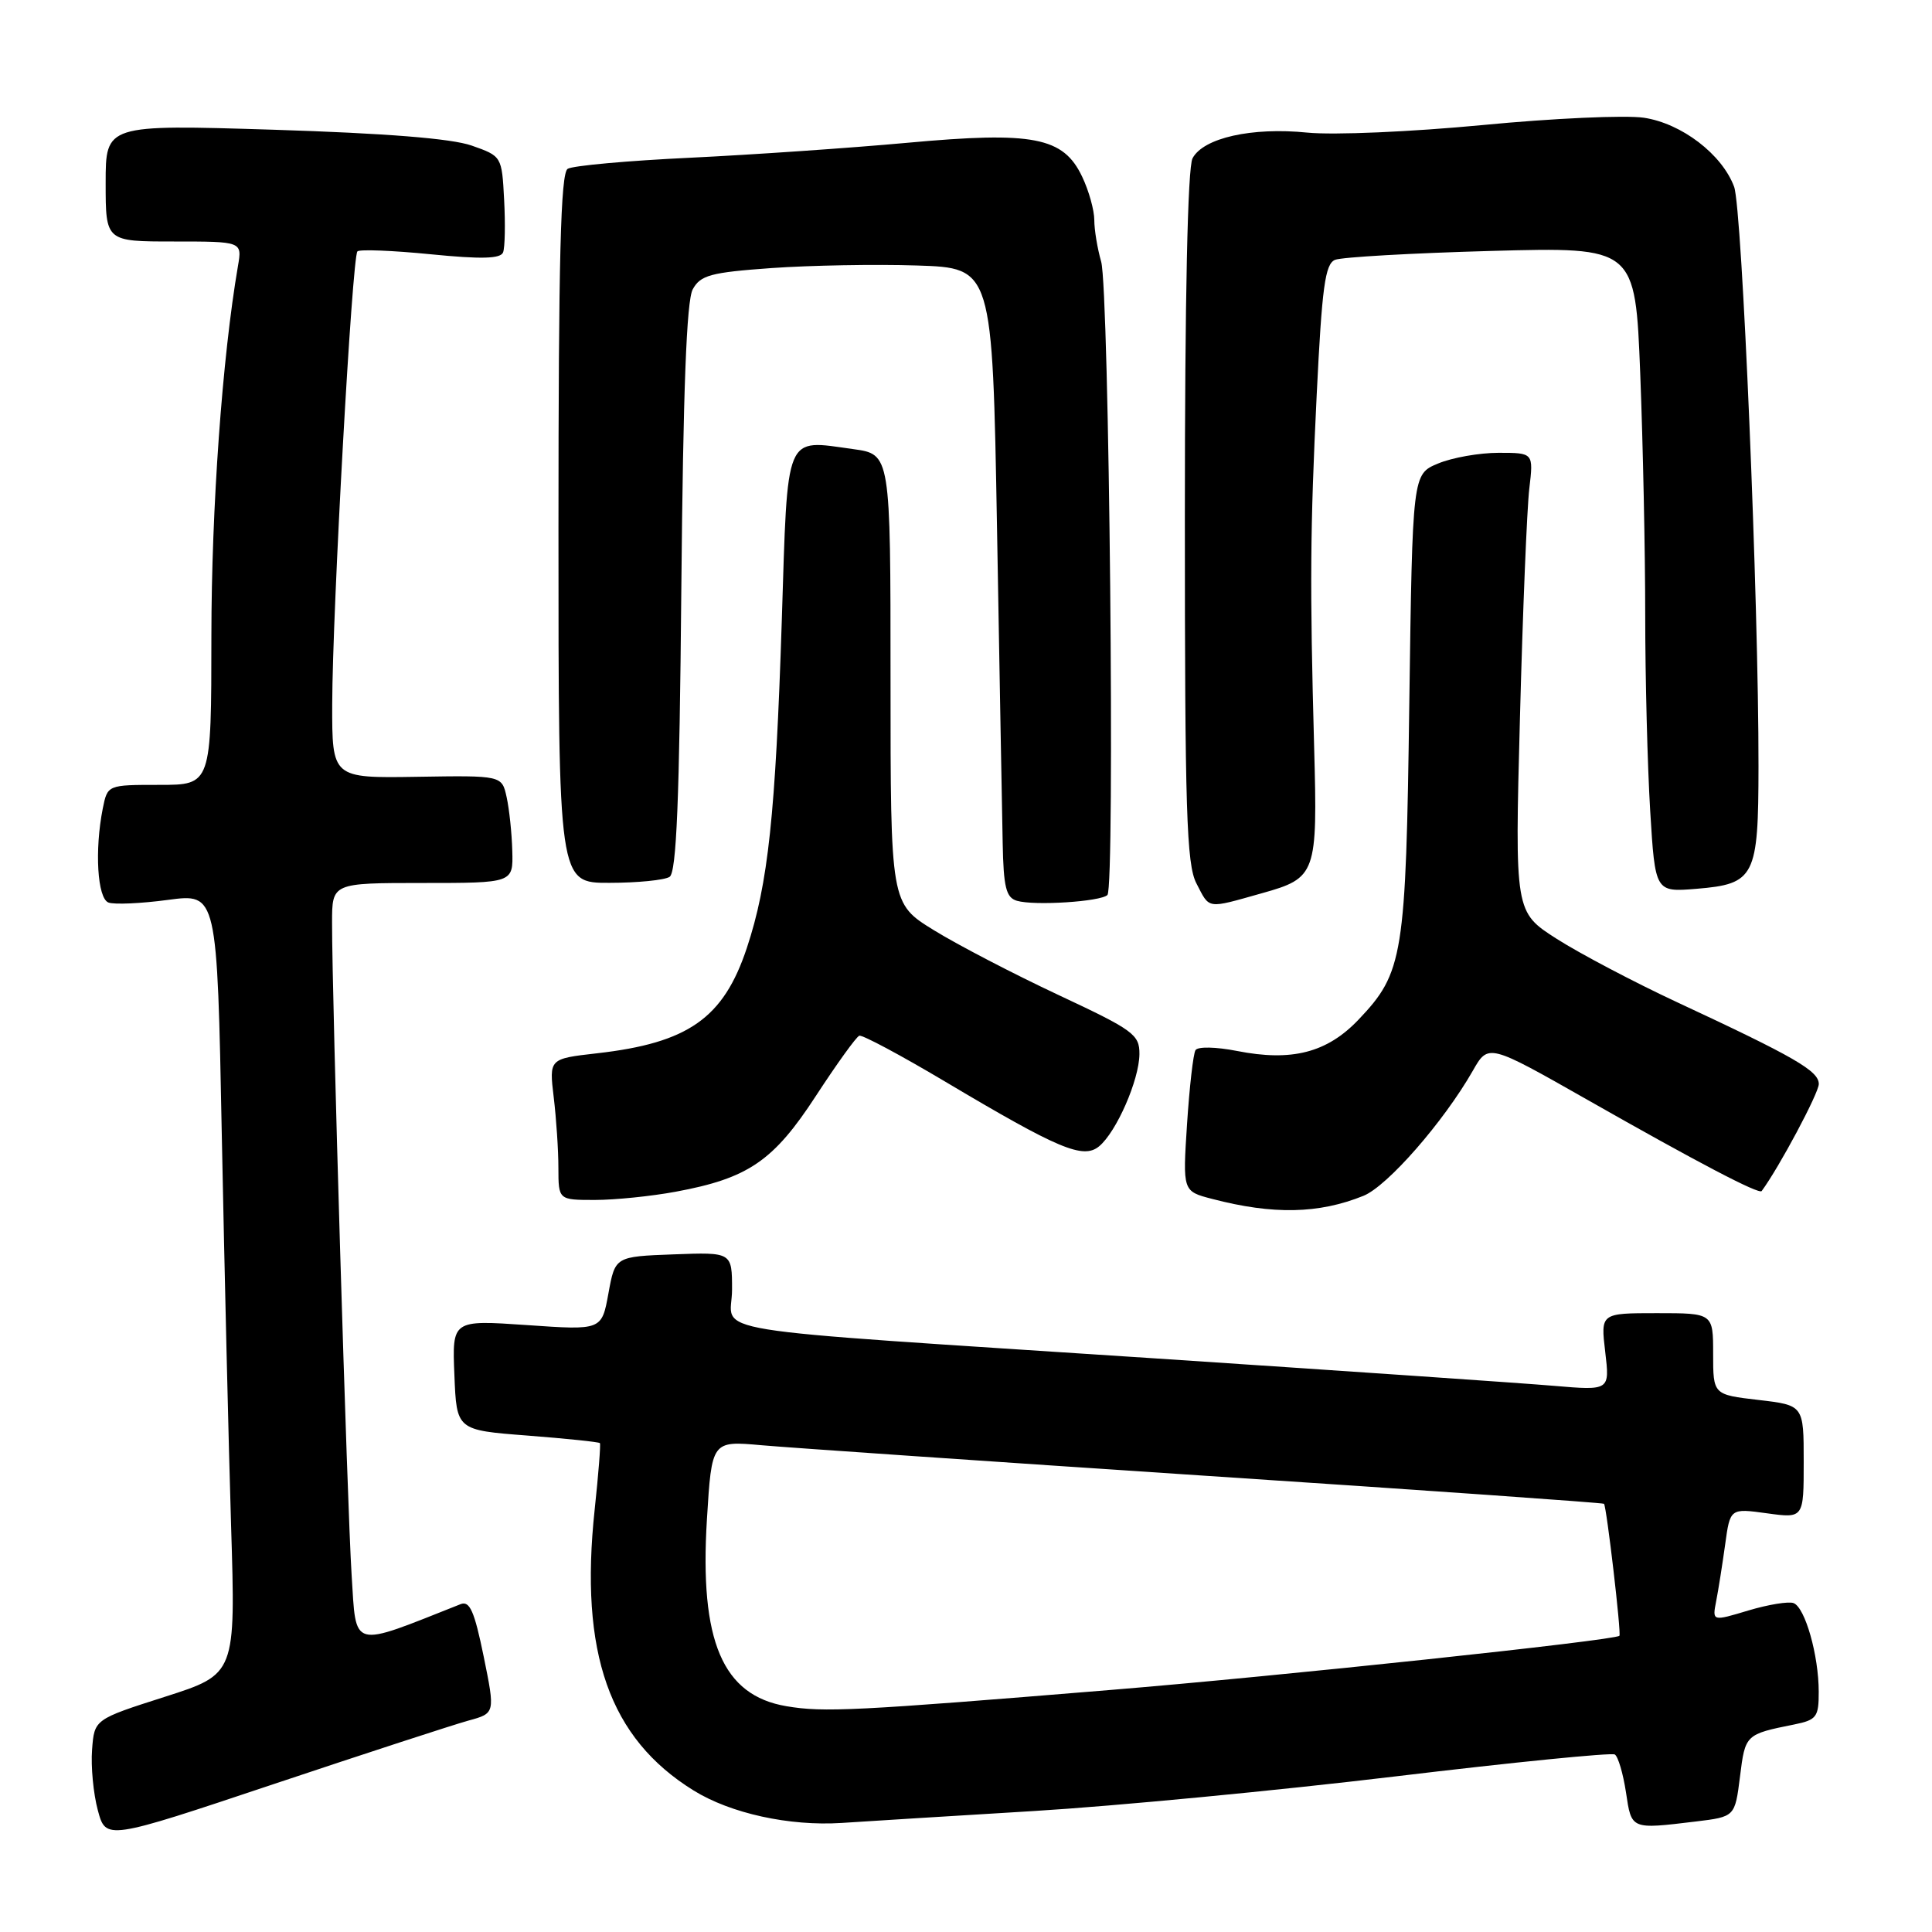 <?xml version="1.0" encoding="UTF-8" standalone="no"?>
<!DOCTYPE svg PUBLIC "-//W3C//DTD SVG 1.1//EN" "http://www.w3.org/Graphics/SVG/1.1/DTD/svg11.dtd" >
<svg xmlns="http://www.w3.org/2000/svg" xmlns:xlink="http://www.w3.org/1999/xlink" version="1.1" viewBox="0 0 256 256">
 <g >
 <path fill="currentColor"
d=" M 62.06 227.99 C 65.62 227.02 65.62 227.02 64.09 219.49 C 62.86 213.48 62.24 212.08 61.03 212.56 C 46.31 218.39 47.23 218.64 46.59 208.67 C 46.01 199.59 43.99 132.36 44.00 122.25 C 44.00 117.00 44.00 117.00 56.00 117.00 C 68.00 117.00 68.00 117.00 67.88 112.75 C 67.82 110.41 67.48 107.21 67.13 105.62 C 66.50 102.75 66.50 102.75 55.25 102.93 C 44.00 103.11 44.00 103.11 44.02 93.30 C 44.05 80.88 46.66 34.01 47.36 33.31 C 47.65 33.02 52.01 33.19 57.05 33.69 C 63.81 34.36 66.33 34.29 66.66 33.44 C 66.91 32.80 66.97 29.67 66.80 26.48 C 66.50 20.71 66.48 20.69 62.50 19.29 C 59.82 18.35 51.13 17.66 36.25 17.19 C 14.00 16.50 14.00 16.50 14.00 24.25 C 14.00 32.00 14.00 32.00 23.05 32.00 C 32.09 32.00 32.09 32.00 31.53 35.25 C 29.45 47.37 28.02 67.36 28.01 84.25 C 28.00 104.00 28.00 104.00 21.12 104.00 C 14.25 104.00 14.25 104.00 13.62 107.12 C 12.52 112.66 12.90 119.02 14.37 119.59 C 15.13 119.88 18.68 119.72 22.26 119.24 C 28.77 118.37 28.77 118.37 29.39 150.44 C 29.74 168.07 30.29 191.35 30.62 202.17 C 31.23 221.83 31.23 221.83 21.86 224.83 C 12.50 227.82 12.50 227.82 12.20 231.85 C 12.03 234.07 12.37 237.67 12.96 239.86 C 14.03 243.84 14.03 243.84 36.27 236.40 C 48.50 232.31 60.10 228.53 62.06 227.99 Z  M 137.00 239.97 C 147.72 239.32 169.25 237.26 184.84 235.39 C 200.42 233.52 213.53 232.21 213.97 232.48 C 214.41 232.75 215.07 235.01 215.45 237.49 C 216.19 242.45 216.06 242.40 224.69 241.36 C 229.89 240.73 229.89 240.73 230.56 235.40 C 231.25 229.83 231.28 229.80 237.75 228.50 C 240.71 227.90 241.00 227.51 240.99 224.17 C 240.99 219.35 239.19 213.01 237.66 212.42 C 237.00 212.17 234.30 212.61 231.66 213.40 C 226.88 214.84 226.88 214.84 227.40 212.17 C 227.69 210.70 228.22 207.33 228.59 204.67 C 229.25 199.85 229.25 199.85 234.13 200.52 C 239.00 201.19 239.00 201.19 239.00 193.69 C 239.00 186.20 239.00 186.20 233.00 185.50 C 227.00 184.80 227.00 184.80 227.00 179.40 C 227.00 174.00 227.00 174.00 219.55 174.00 C 212.09 174.00 212.09 174.00 212.70 179.13 C 213.31 184.26 213.31 184.26 205.90 183.63 C 201.83 183.28 178.03 181.65 153.00 179.99 C 90.88 175.89 97.00 176.89 97.00 170.89 C 97.00 165.92 97.00 165.92 89.26 166.21 C 81.51 166.50 81.51 166.50 80.62 171.38 C 79.73 176.27 79.73 176.27 69.82 175.58 C 59.91 174.90 59.91 174.90 60.21 182.20 C 60.50 189.50 60.50 189.50 69.89 190.22 C 75.05 190.62 79.37 191.07 79.49 191.22 C 79.61 191.37 79.30 195.32 78.80 200.00 C 76.76 219.02 80.74 230.34 91.91 237.25 C 96.82 240.29 104.59 241.99 111.50 241.55 C 114.80 241.33 126.28 240.62 137.00 239.97 Z  M 180.67 158.45 C 183.84 157.17 191.27 148.67 195.15 141.89 C 197.21 138.27 197.21 138.27 210.36 145.74 C 225.01 154.07 233.08 158.29 233.43 157.82 C 235.75 154.68 241.00 144.83 241.00 143.64 C 241.00 141.90 237.83 140.07 222.16 132.77 C 216.48 130.12 209.33 126.35 206.27 124.40 C 200.72 120.85 200.72 120.85 201.40 95.17 C 201.77 81.05 202.33 67.36 202.64 64.75 C 203.20 60.00 203.20 60.00 198.57 60.00 C 196.02 60.00 192.41 60.64 190.55 61.42 C 187.16 62.83 187.16 62.83 186.74 93.17 C 186.29 126.78 185.95 128.86 180.01 135.11 C 175.84 139.49 171.17 140.69 163.92 139.26 C 161.12 138.71 158.71 138.66 158.41 139.15 C 158.11 139.63 157.61 144.03 157.29 148.93 C 156.71 157.85 156.71 157.85 160.61 158.86 C 168.68 160.97 174.74 160.85 180.67 158.45 Z  M 89.53 157.91 C 99.15 156.13 102.49 153.85 108.12 145.20 C 110.88 140.97 113.46 137.38 113.86 137.24 C 114.25 137.09 119.35 139.82 125.19 143.29 C 140.30 152.28 143.52 153.64 145.64 151.89 C 147.94 149.98 150.95 143.10 150.98 139.68 C 151.00 137.08 150.20 136.50 140.25 131.84 C 134.34 129.07 126.91 125.21 123.75 123.26 C 118.00 119.72 118.00 119.72 118.00 89.95 C 118.00 60.19 118.00 60.19 113.06 59.51 C 103.89 58.25 104.39 57.03 103.59 82.27 C 102.76 107.95 101.79 117.10 98.96 125.61 C 95.87 134.92 91.20 138.20 79.08 139.57 C 72.76 140.29 72.76 140.29 73.37 145.39 C 73.71 148.20 73.99 152.41 73.99 154.75 C 74.00 159.00 74.00 159.00 78.82 159.00 C 81.47 159.00 86.29 158.51 89.53 157.91 Z  M 146.74 118.59 C 147.76 117.57 146.97 38.39 145.91 34.67 C 145.41 32.93 145.00 30.45 145.00 29.16 C 145.00 27.86 144.28 25.27 143.39 23.41 C 140.90 18.16 136.93 17.39 120.22 18.92 C 112.67 19.61 99.73 20.50 91.47 20.90 C 83.20 21.29 75.89 21.95 75.22 22.37 C 74.29 22.94 74.00 34.27 74.00 70.06 C 74.00 117.00 74.00 117.00 80.75 116.98 C 84.46 116.98 88.05 116.62 88.72 116.19 C 89.64 115.61 90.03 106.08 90.28 77.96 C 90.52 51.73 90.97 39.85 91.79 38.34 C 92.82 36.46 94.15 36.10 102.23 35.52 C 107.33 35.16 116.00 35.00 121.50 35.18 C 131.50 35.50 131.50 35.50 132.11 70.00 C 132.44 88.97 132.78 107.73 132.86 111.68 C 132.97 117.58 133.31 118.94 134.75 119.36 C 137.08 120.04 145.86 119.47 146.74 118.59 Z  M 167.20 118.36 C 174.42 116.34 174.59 115.84 174.13 99.00 C 173.55 77.68 173.60 70.08 174.47 52.30 C 175.17 38.02 175.58 34.98 176.90 34.43 C 177.78 34.07 187.09 33.54 197.59 33.25 C 216.68 32.73 216.68 32.73 217.34 49.53 C 217.70 58.76 218.00 73.15 218.00 81.50 C 218.00 89.86 218.30 101.53 218.66 107.46 C 219.32 118.22 219.32 118.22 224.81 117.77 C 232.53 117.13 233.00 116.19 233.01 101.56 C 233.04 79.86 230.84 27.56 229.78 24.75 C 228.18 20.44 222.82 16.35 217.82 15.60 C 215.39 15.24 205.77 15.67 196.45 16.57 C 186.98 17.47 176.73 17.92 173.22 17.57 C 165.88 16.83 159.46 18.27 158.02 20.97 C 157.37 22.18 157.00 39.48 157.00 68.48 C 157.00 107.42 157.22 114.53 158.53 117.05 C 160.32 120.51 159.81 120.44 167.20 118.36 Z  M 104.20 226.08 C 95.74 224.65 92.68 217.47 93.67 201.33 C 94.31 190.91 94.31 190.91 100.90 191.50 C 104.53 191.82 131.09 193.65 159.93 195.56 C 188.76 197.46 212.44 199.13 212.54 199.26 C 212.89 199.70 214.85 216.48 214.58 216.75 C 213.97 217.36 169.51 222.10 147.00 223.94 C 113.32 226.71 109.13 226.92 104.20 226.08 Z "/>
</g>
</svg>